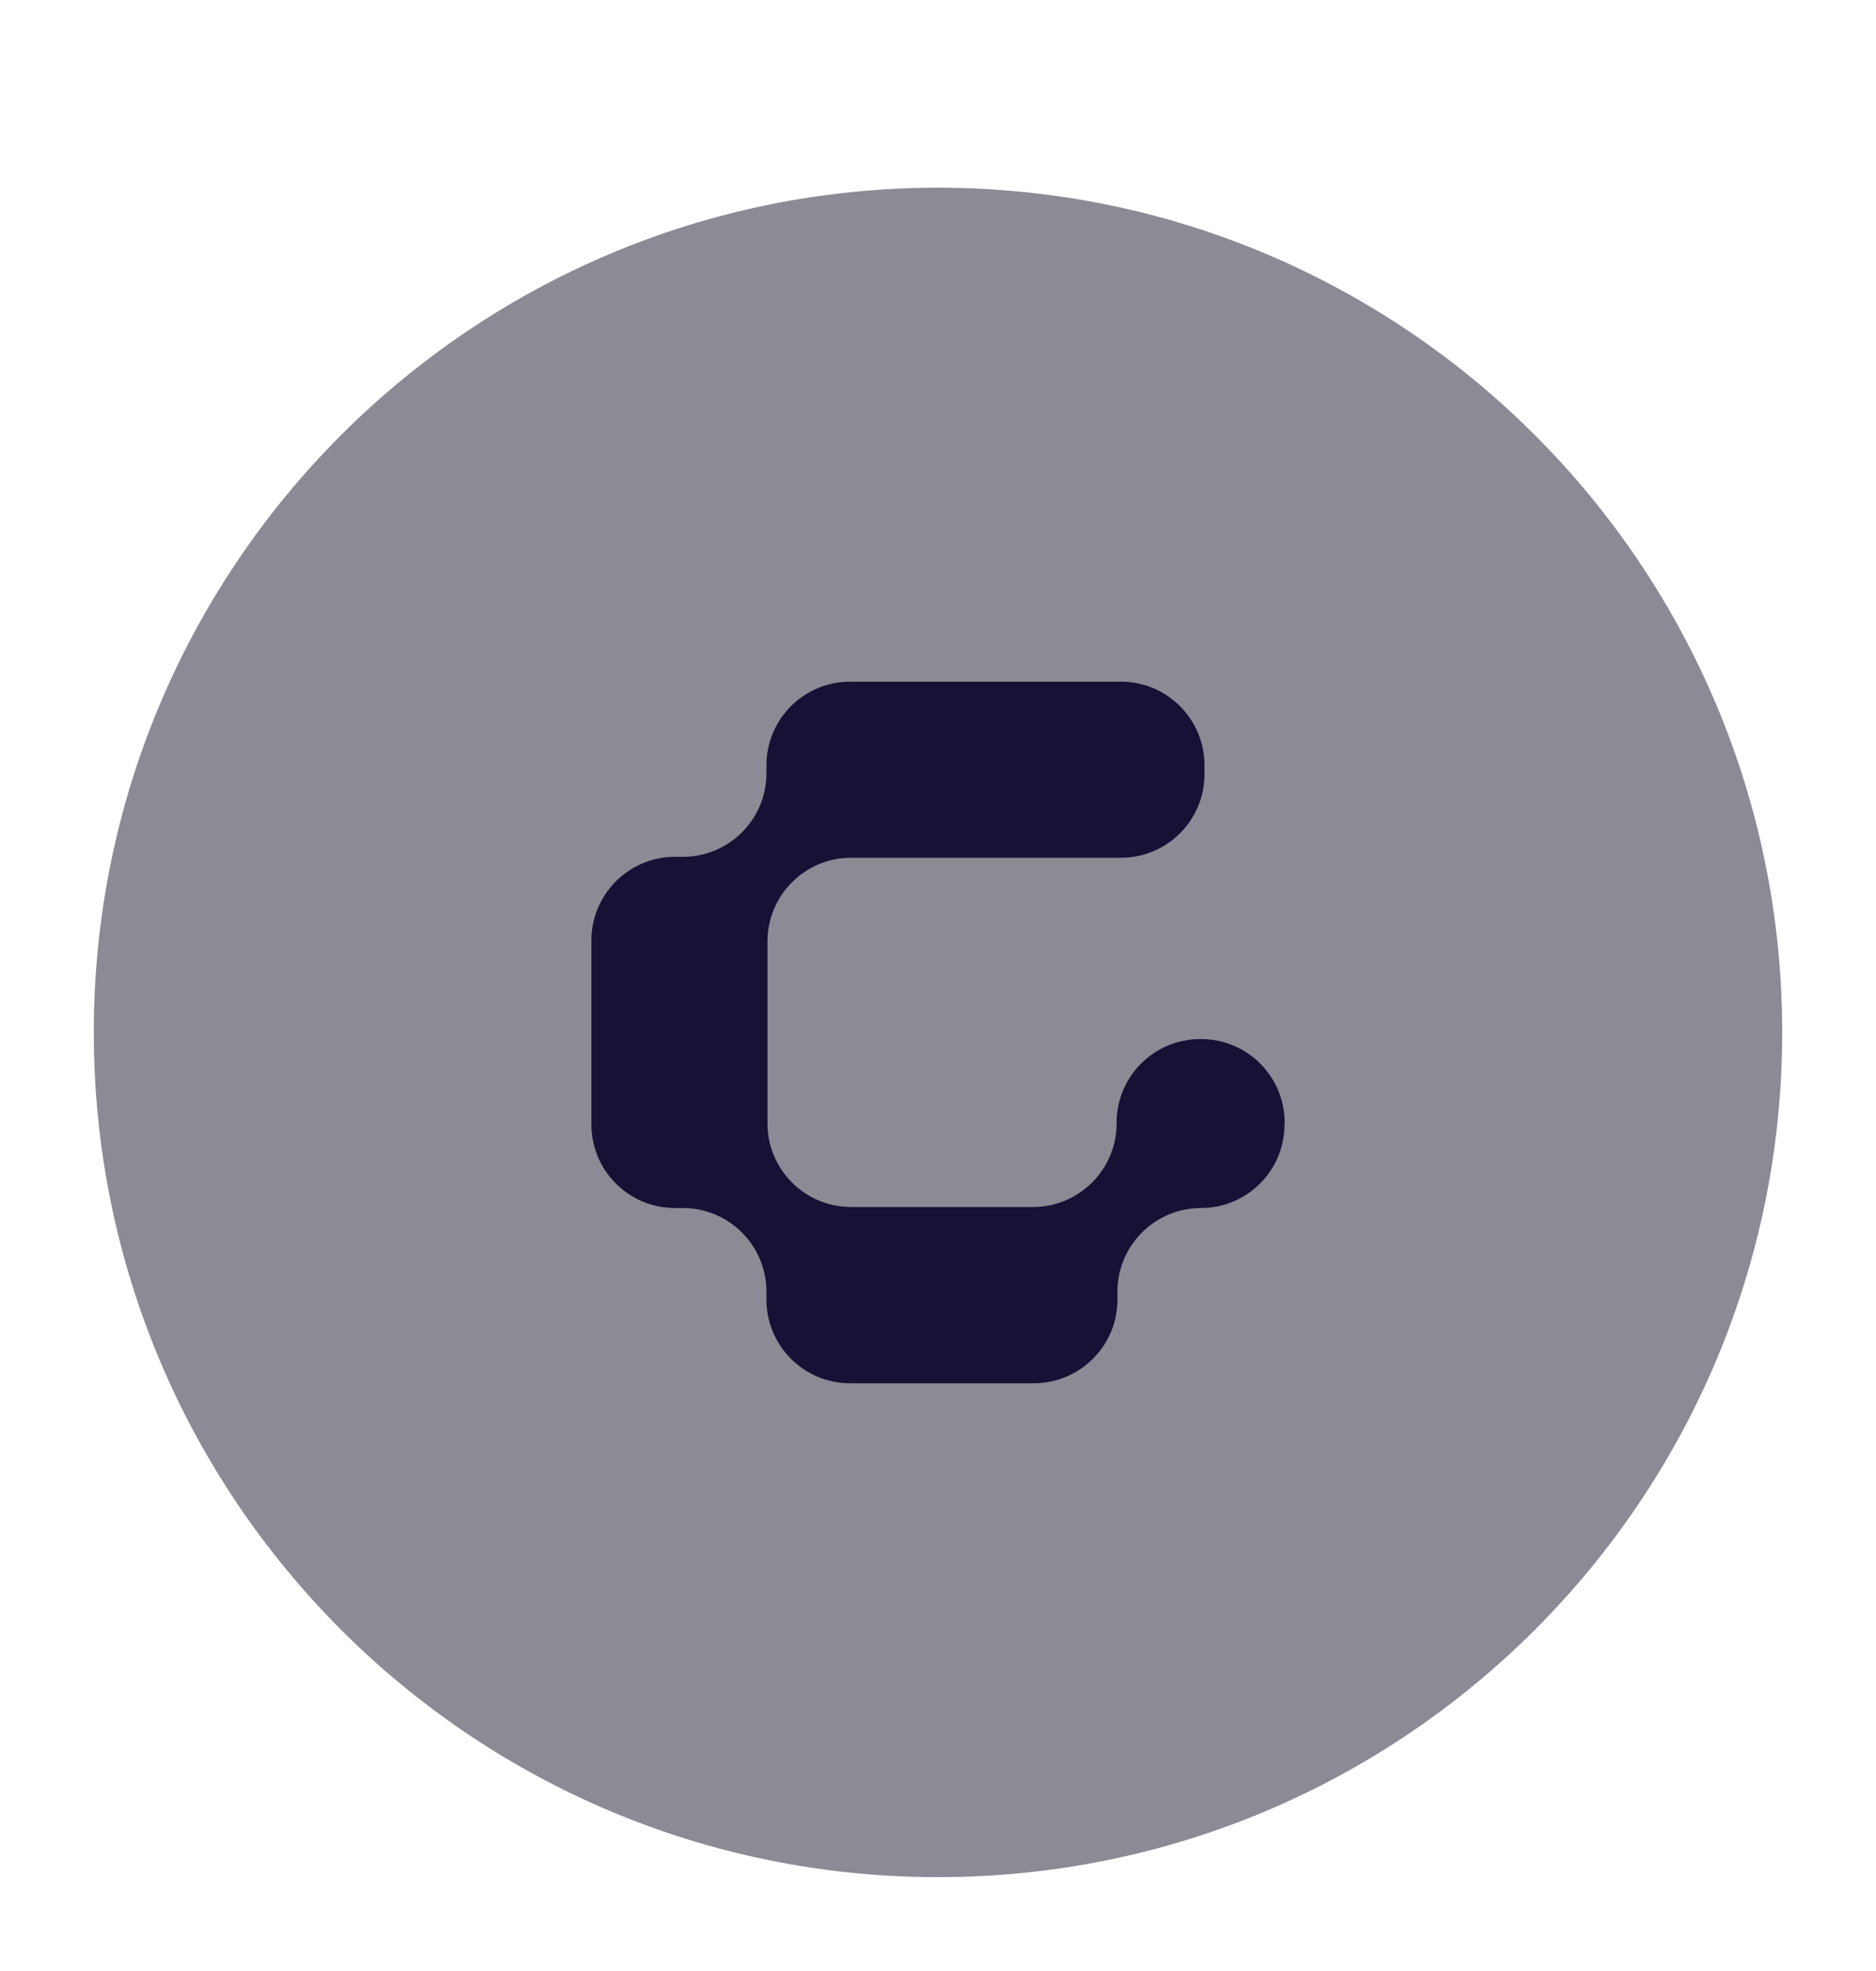 <svg width="20" height="21" viewBox="0 0 20 21" fill="none" xmlns="http://www.w3.org/2000/svg">
<g clip-path="url(#clip0_847_43081)">
<path d="M19 11C19 15.972 14.97 20 10 20C5.03 20 1 15.972 1 11C1 6.028 5.03 2 10 2C14.97 2 19 6.03 19 11Z" fill="#8C8A94"/>
<path d="M13.694 11.962V11.981C13.694 12.472 13.295 12.871 12.804 12.871C12.312 12.871 11.913 13.271 11.913 13.762V13.847C11.913 14.338 11.514 14.738 11.022 14.738H9.062C8.57 14.738 8.171 14.338 8.171 13.847V13.762C8.171 13.271 7.772 12.871 7.28 12.871H7.195C6.704 12.871 6.305 12.472 6.305 11.981V10.02C6.305 9.529 6.704 9.129 7.195 9.129H7.28C7.772 9.129 8.171 8.73 8.171 8.239V8.154C8.171 7.662 8.57 7.263 9.062 7.263H11.951C12.442 7.263 12.841 7.662 12.841 8.154V8.248C12.841 8.74 12.442 9.139 11.951 9.139H9.073C8.582 9.139 8.182 9.538 8.182 10.03V11.969C8.182 12.461 8.582 12.86 9.073 12.86H11.013C11.504 12.86 11.904 12.461 11.904 11.969V11.962C11.904 11.47 12.303 11.071 12.794 11.071H12.806C13.297 11.071 13.696 11.47 13.696 11.962H13.694Z" fill="#161236"/>
</g>
<defs>
<clipPath id="clip0_847_43081">
<rect width="20" height="20" fill="white" transform="translate(0 0.986)"/>
</clipPath>
</defs>
</svg>
